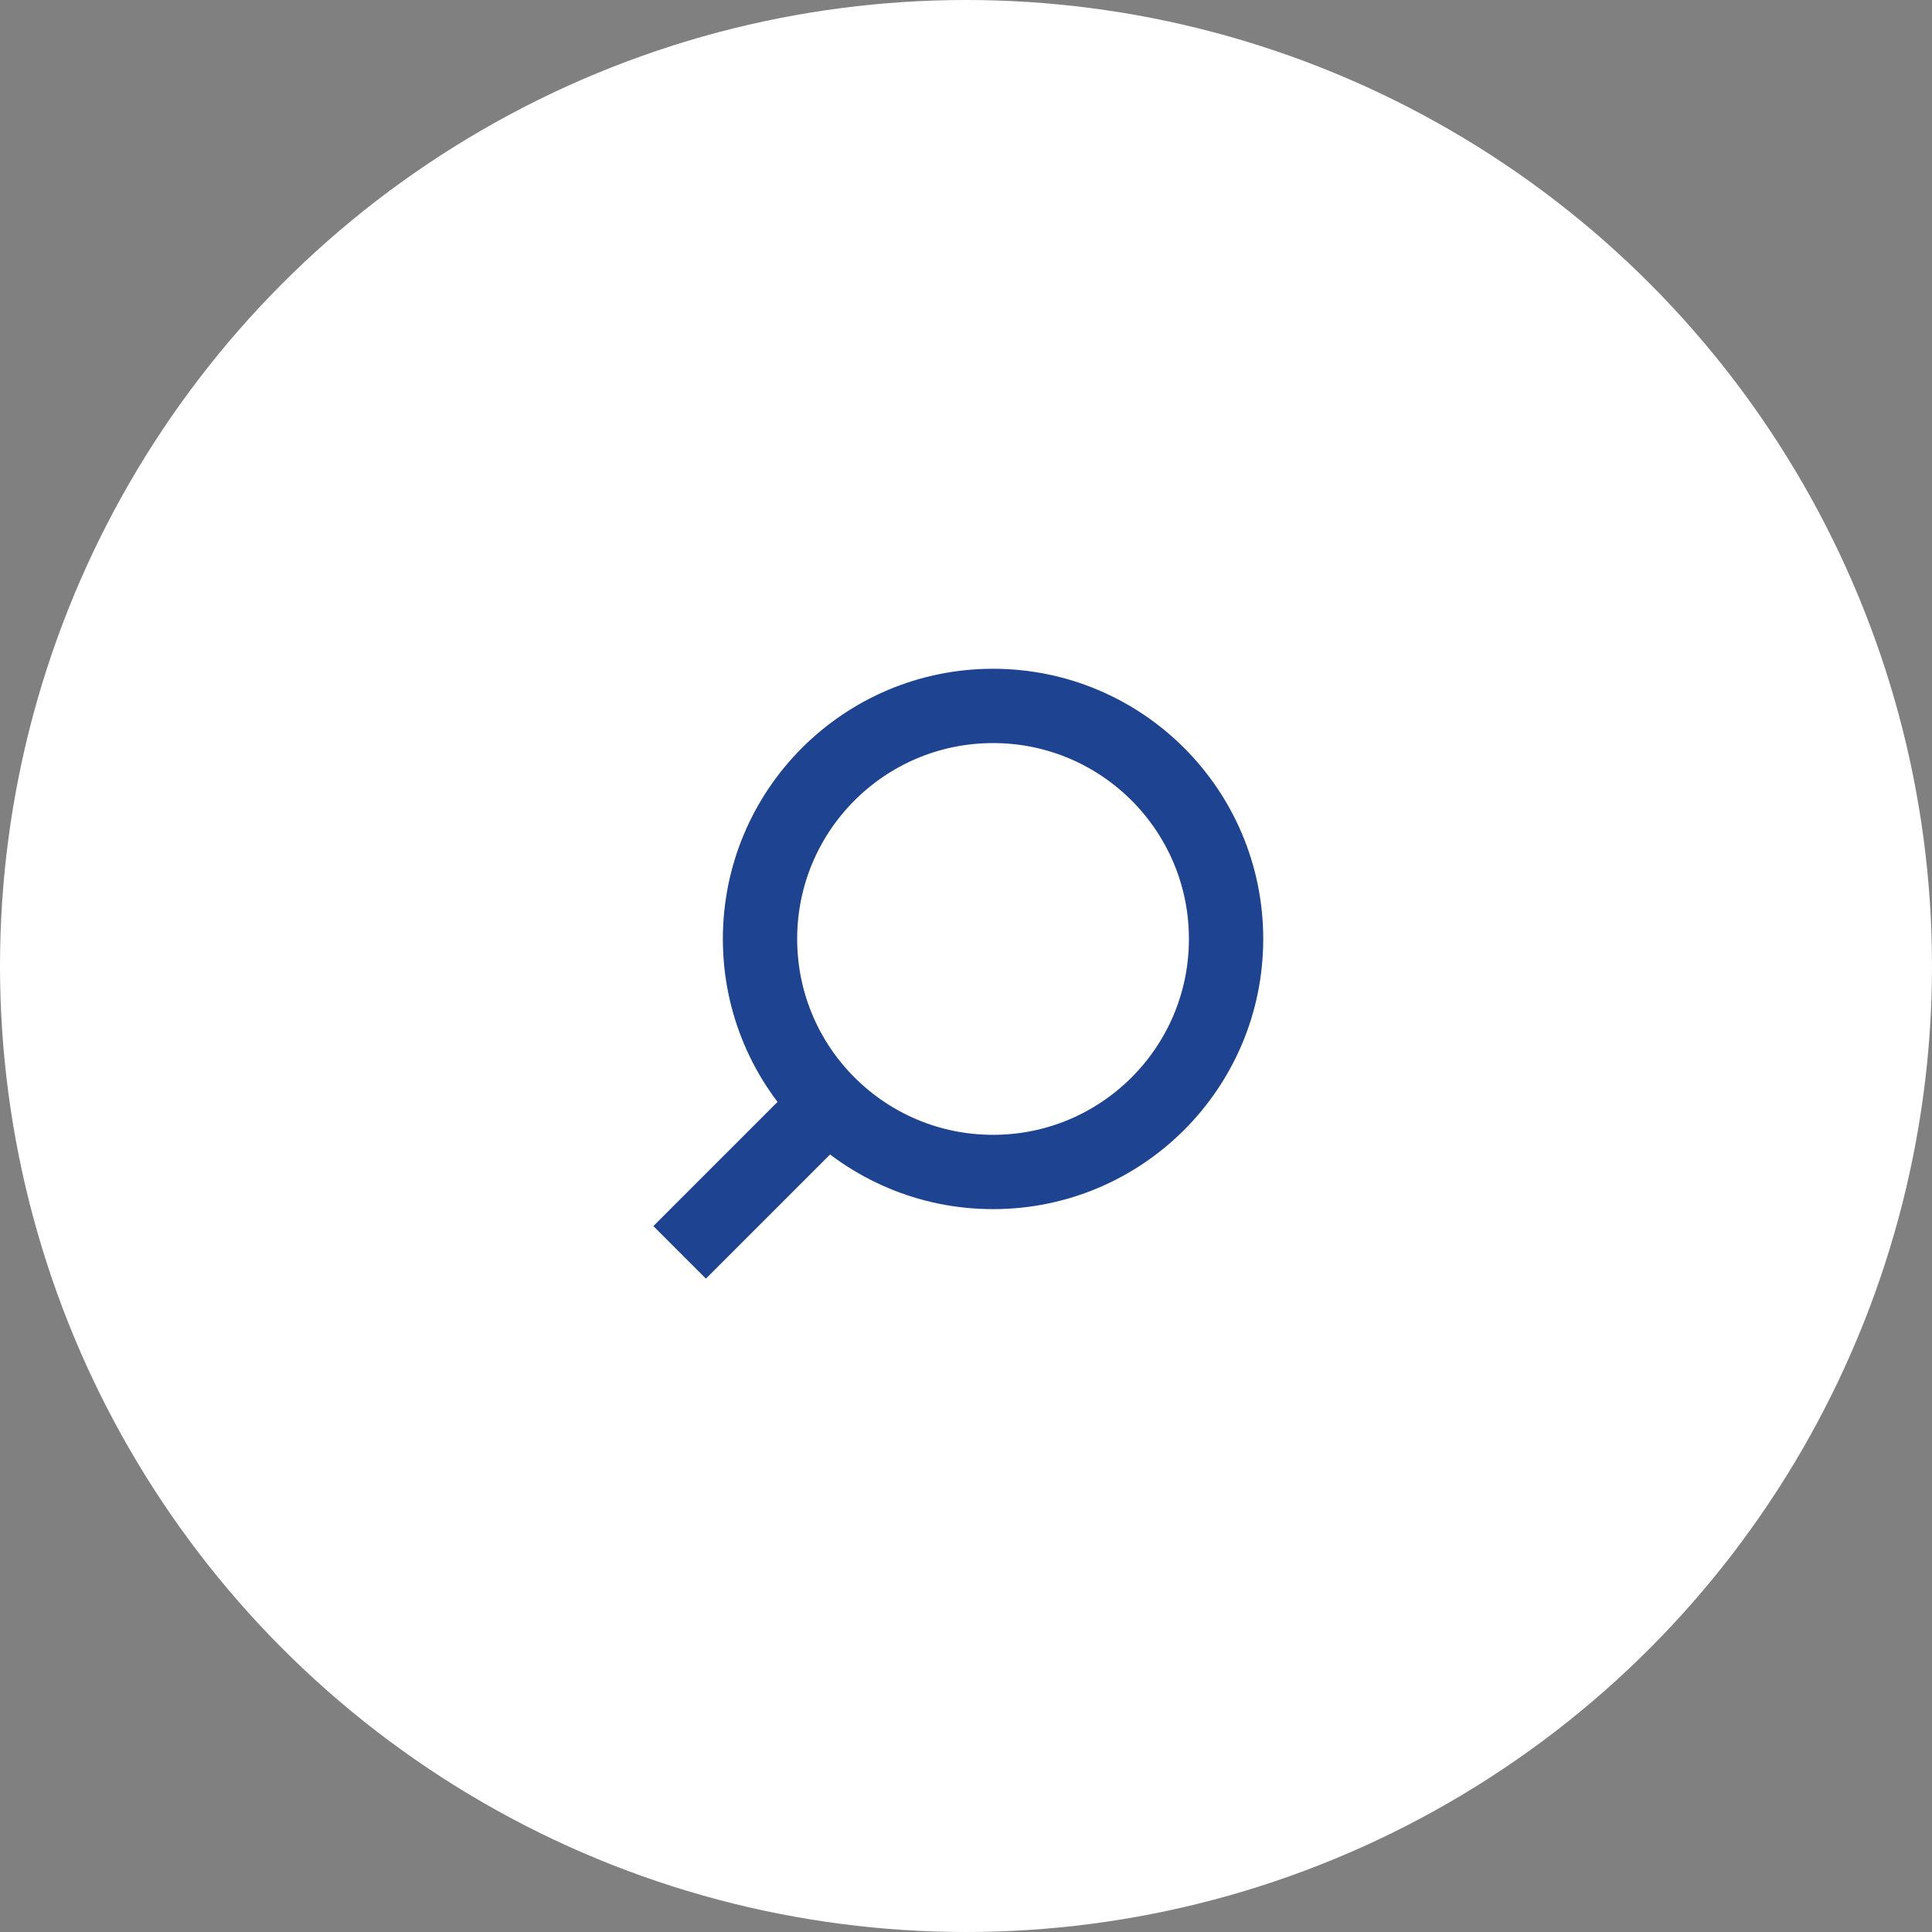 <svg width="52" height="52" viewBox="0 0 52 52" fill="none" xmlns="http://www.w3.org/2000/svg">
<rect x="0" y="0" width="52" height="52" fill="#808080" stroke="none"/>
<circle cx="26" cy="26" r="26" fill="white"/>
<path d="M19 33L22.293 29.707M22.293 29.707C21.158 28.572 20.456 27.004 20.456 25.272C20.456 21.808 23.264 19 26.728 19C30.192 19 33 21.808 33 25.272C33 28.736 30.192 31.544 26.728 31.544C24.996 31.544 23.428 30.842 22.293 29.707Z" stroke="#1E4391" stroke-width="2" stroke-linecap="square" stroke-linejoin="round"/>
</svg>
